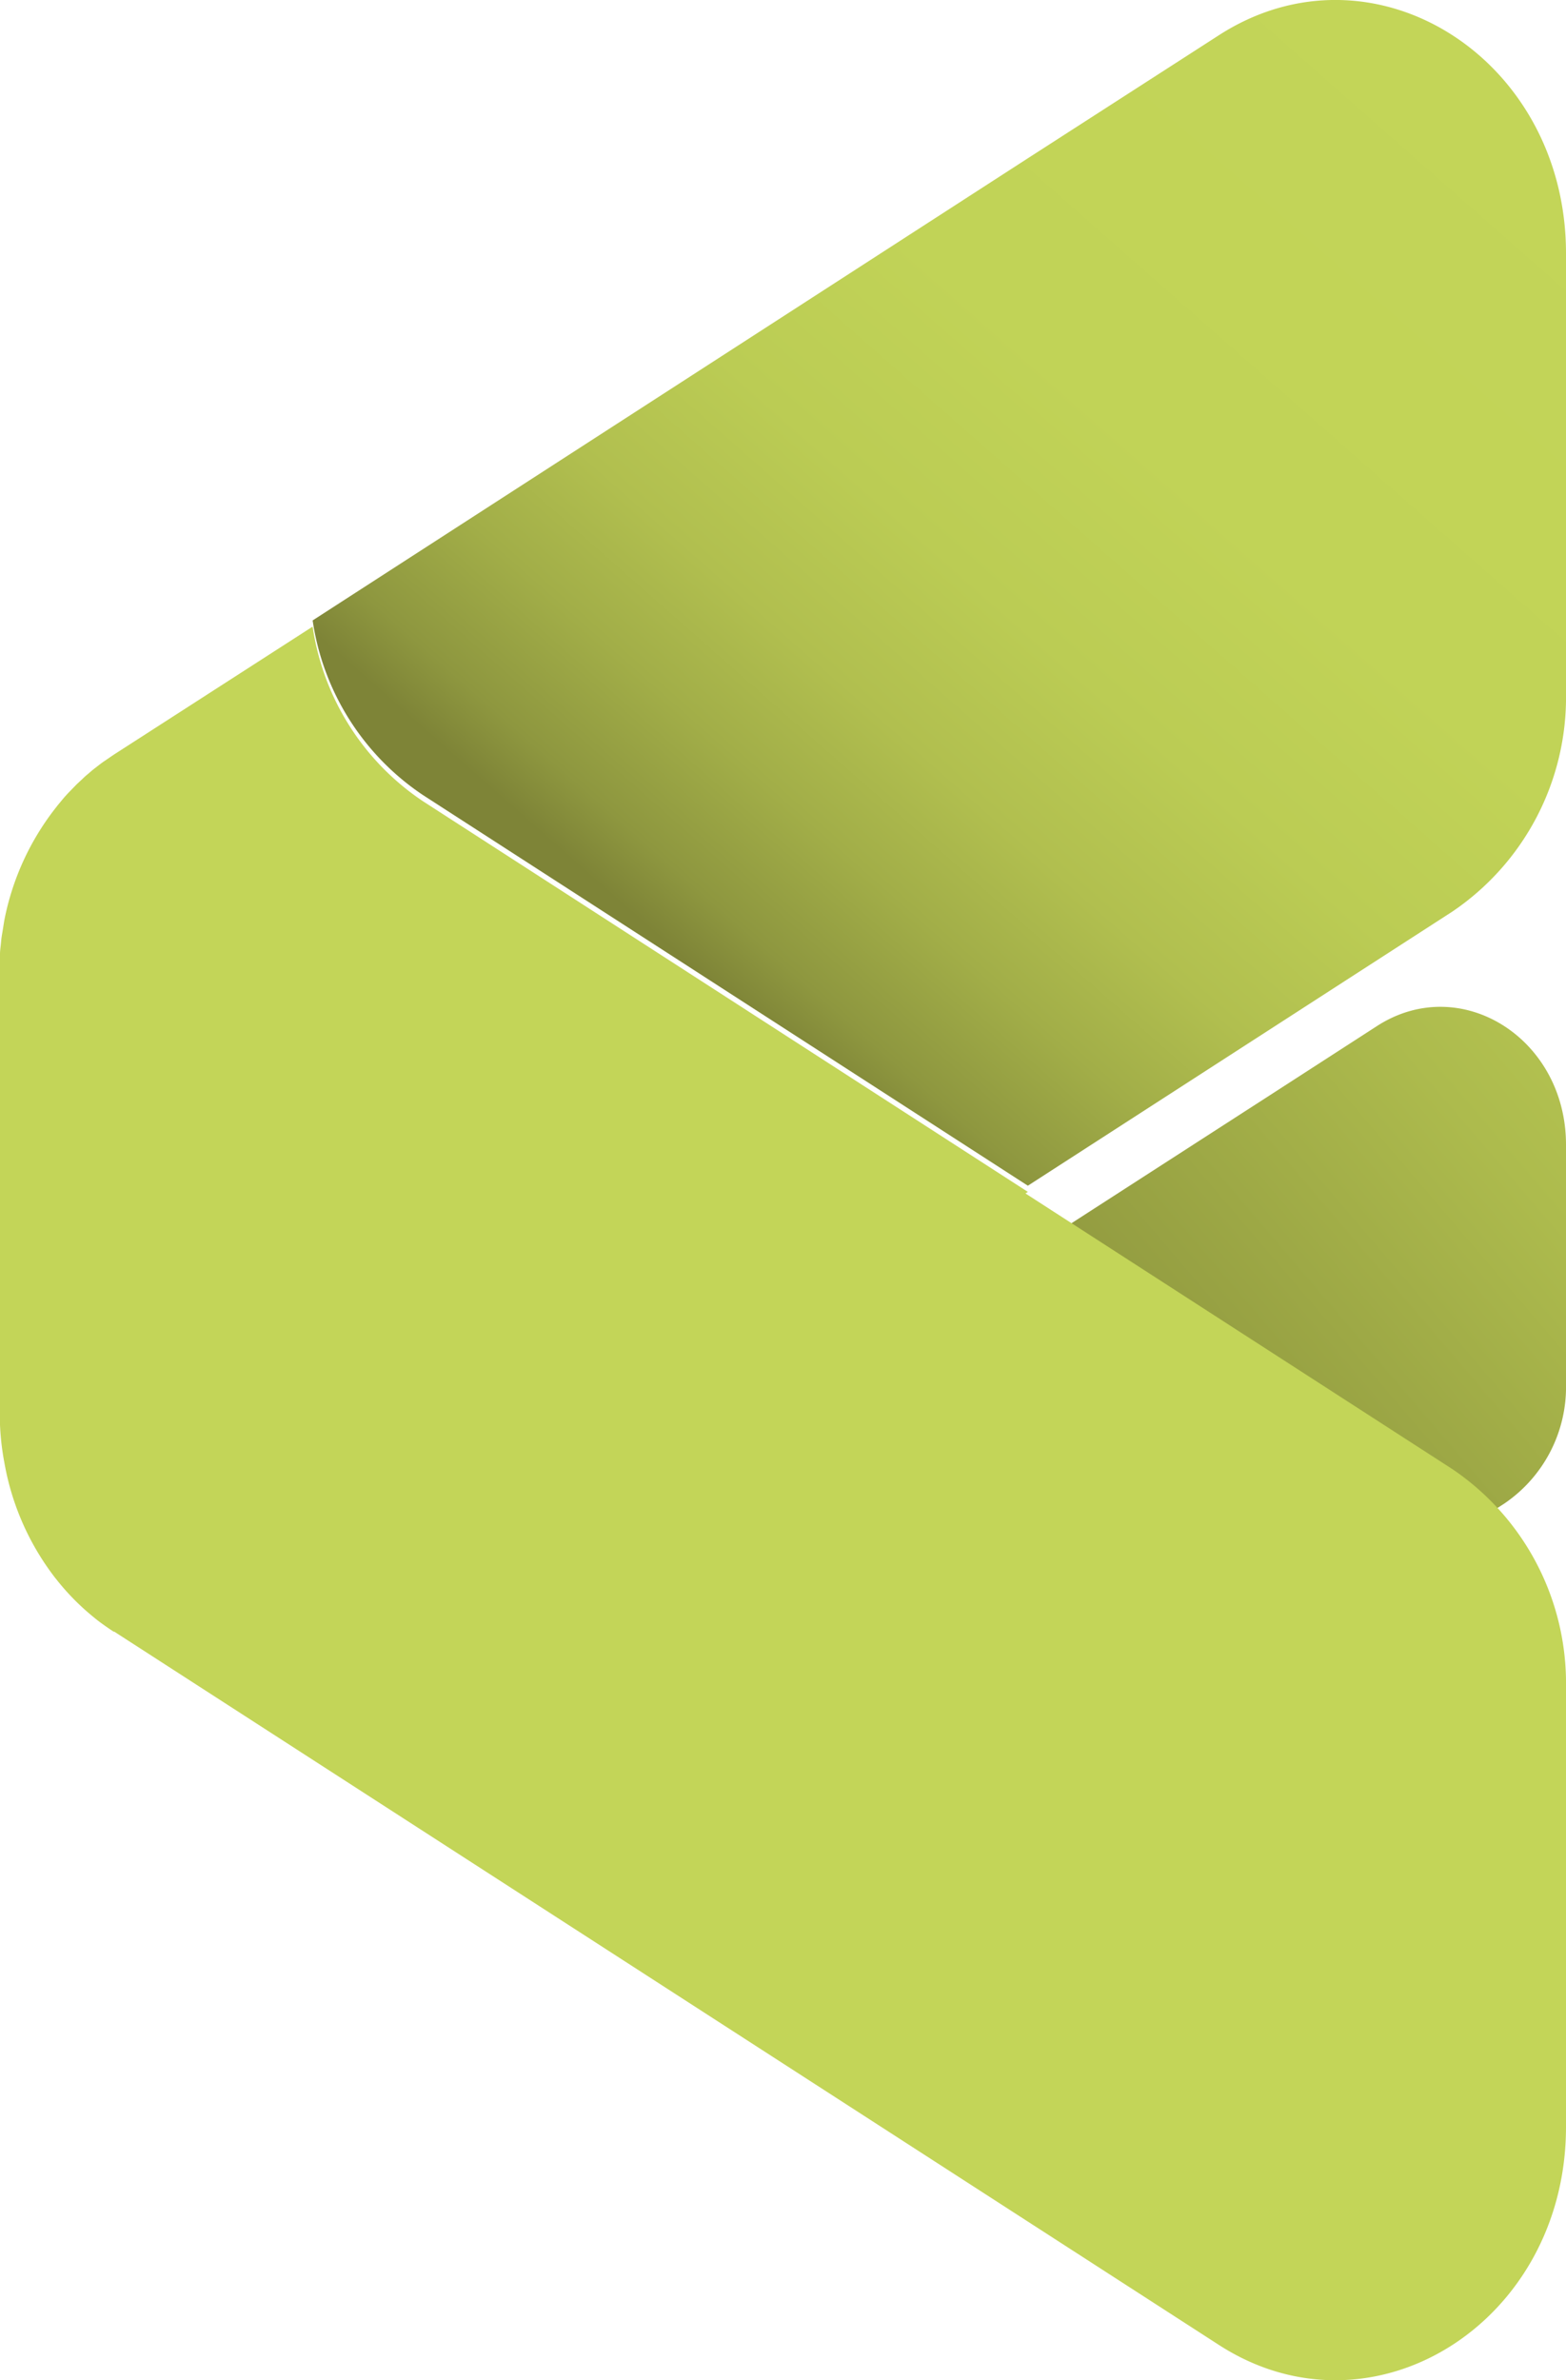 <svg xmlns="http://www.w3.org/2000/svg" xmlns:xlink="http://www.w3.org/1999/xlink" viewBox="0 0 147.16 223.59"><defs><style>.cls-1{fill:url(#Degradado_sin_nombre_18);}.cls-2{fill:url(#Degradado_sin_nombre_9);}.cls-3{fill:#c3d558;}</style><linearGradient id="Degradado_sin_nombre_18" x1="96.28" y1="147.43" x2="181.33" y2="74.67" gradientUnits="userSpaceOnUse"><stop offset="0" stop-color="#7e8437"/><stop offset="0.2" stop-color="#929b40"/><stop offset="0.53" stop-color="#adbb4d"/><stop offset="0.81" stop-color="#bdce55"/><stop offset="1" stop-color="#c3d558"/></linearGradient><linearGradient id="Degradado_sin_nombre_9" x1="63.76" y1="94.35" x2="141.59" y2="5.95" gradientUnits="userSpaceOnUse"><stop offset="0.03" stop-color="#7e8437"/><stop offset="0.08" stop-color="#8e973f"/><stop offset="0.18" stop-color="#a2ae48"/><stop offset="0.28" stop-color="#b1bf4f"/><stop offset="0.41" stop-color="#bbcc54"/><stop offset="0.58" stop-color="#c1d357"/><stop offset="1" stop-color="#c3d558"/></linearGradient></defs><g id="Capa_2" data-name="Capa 2"><g id="Capa_1-2" data-name="Capa 1"><path class="cls-1" d="M129.4,96.38l-9.77,6.31L83,126.31a13.07,13.07,0,0,0,5.64,8.93l31,20,21.72-14A13.24,13.24,0,0,0,147.16,130V107.53C147.16,97.53,137.26,91.31,129.4,96.38Z"/><path class="cls-2" d="M114.54,3.31l-18,11.59L29.38,58.28a23.92,23.92,0,0,0,10.36,16.4l56.85,36.7,39.89-25.75a24.3,24.3,0,0,0,10.68-20.49V23.8C147.16,5.42,129-6,114.54,3.31Z"/><path class="cls-3" d="M147.16,158.45v41.34c0,18.38-18.19,29.8-32.62,20.48l-103.8-67-.06,0c-.42-.27-.82-.55-1.23-.85s-.76-.6-1.13-.91a22.59,22.59,0,0,1-3.06-3.2c-.16-.19-.3-.39-.45-.59a24.65,24.65,0,0,1-4.25-9.55c-.05-.25-.1-.49-.14-.73A24.56,24.56,0,0,1,0,133.84c0-.36,0-.73,0-1.1V91.39c0-.37,0-.73,0-1.09,0-.14,0-.27,0-.41a2.17,2.17,0,0,1,0-.26c0-.39.07-.77.1-1.15s.09-.7.14-1,.1-.63.16-1A24.77,24.77,0,0,1,5.34,75.75c.15-.2.33-.4.49-.6s.42-.49.64-.72l.76-.78.54-.5a6.17,6.17,0,0,1,.54-.48q.33-.3.69-.57c.28-.22.56-.44.86-.64s.58-.4.88-.6l18.64-12a23.92,23.92,0,0,0,10.36,16.4l56.85,36.7-.22.15L136.48,138A24.29,24.29,0,0,1,147.16,158.45Z"/></g></g></svg>